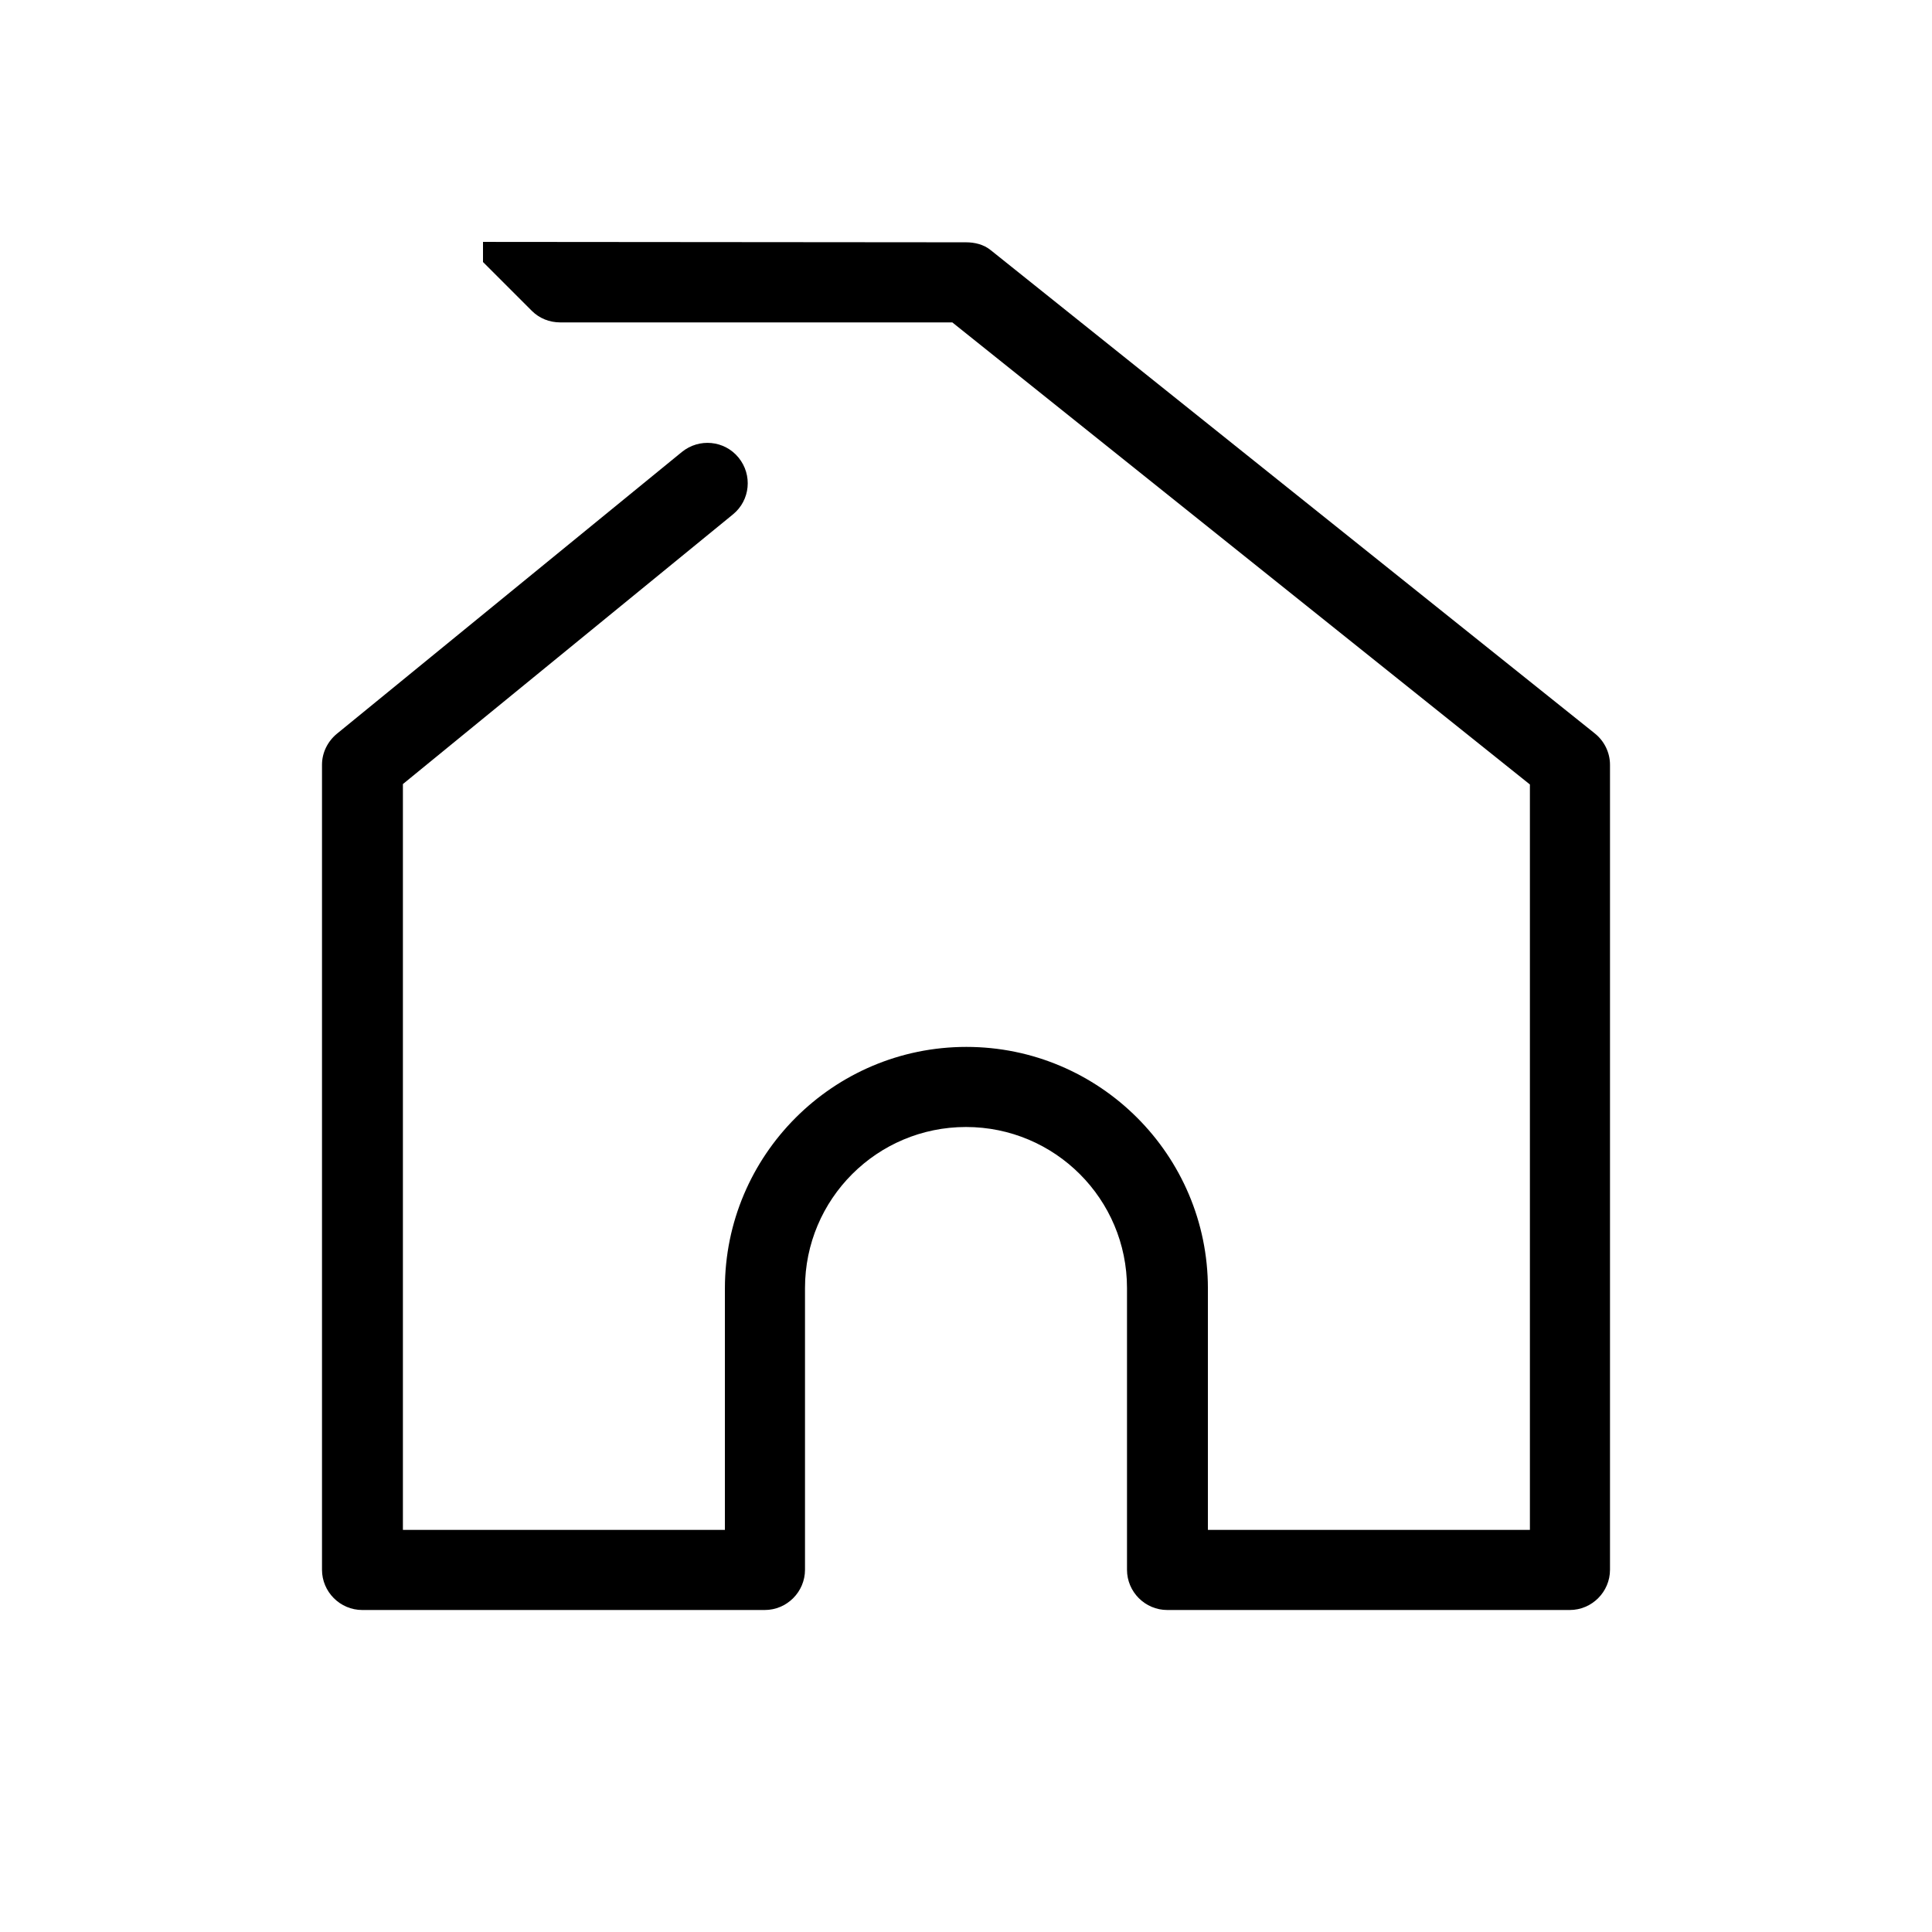 <svg width="48" height="48" viewBox="0 0 48 48" fill="none" xmlns="http://www.w3.org/2000/svg">
<path d="M39.62 18.22L24.62 6.22C24.44 6.07 24.21 6.02 24 6.02L12 6.01V6.51L13.21 7.72C13.4 7.91 13.65 8.01 13.92 8.01H23.66L38.01 19.49V38.01H30.01V32.01C30.01 28.7 27.32 26.01 24.01 26.01C20.7 26.01 18.01 28.7 18.01 32.01V38.01H10.01V19.48L18.21 12.78C18.64 12.43 18.7 11.8 18.35 11.37C18 10.94 17.37 10.88 16.94 11.23L8.37 18.23C8.14 18.42 8 18.7 8 19V39C8 39.55 8.45 40 9 40H19C19.55 40 20 39.55 20 39V32C20 29.79 21.79 28 24 28C26.21 28 28 29.79 28 32V39C28 39.55 28.45 40 29 40H39C39.55 40 40 39.55 40 39V19C40 18.7 39.86 18.41 39.62 18.22Z" fill="current"/>
</svg>
